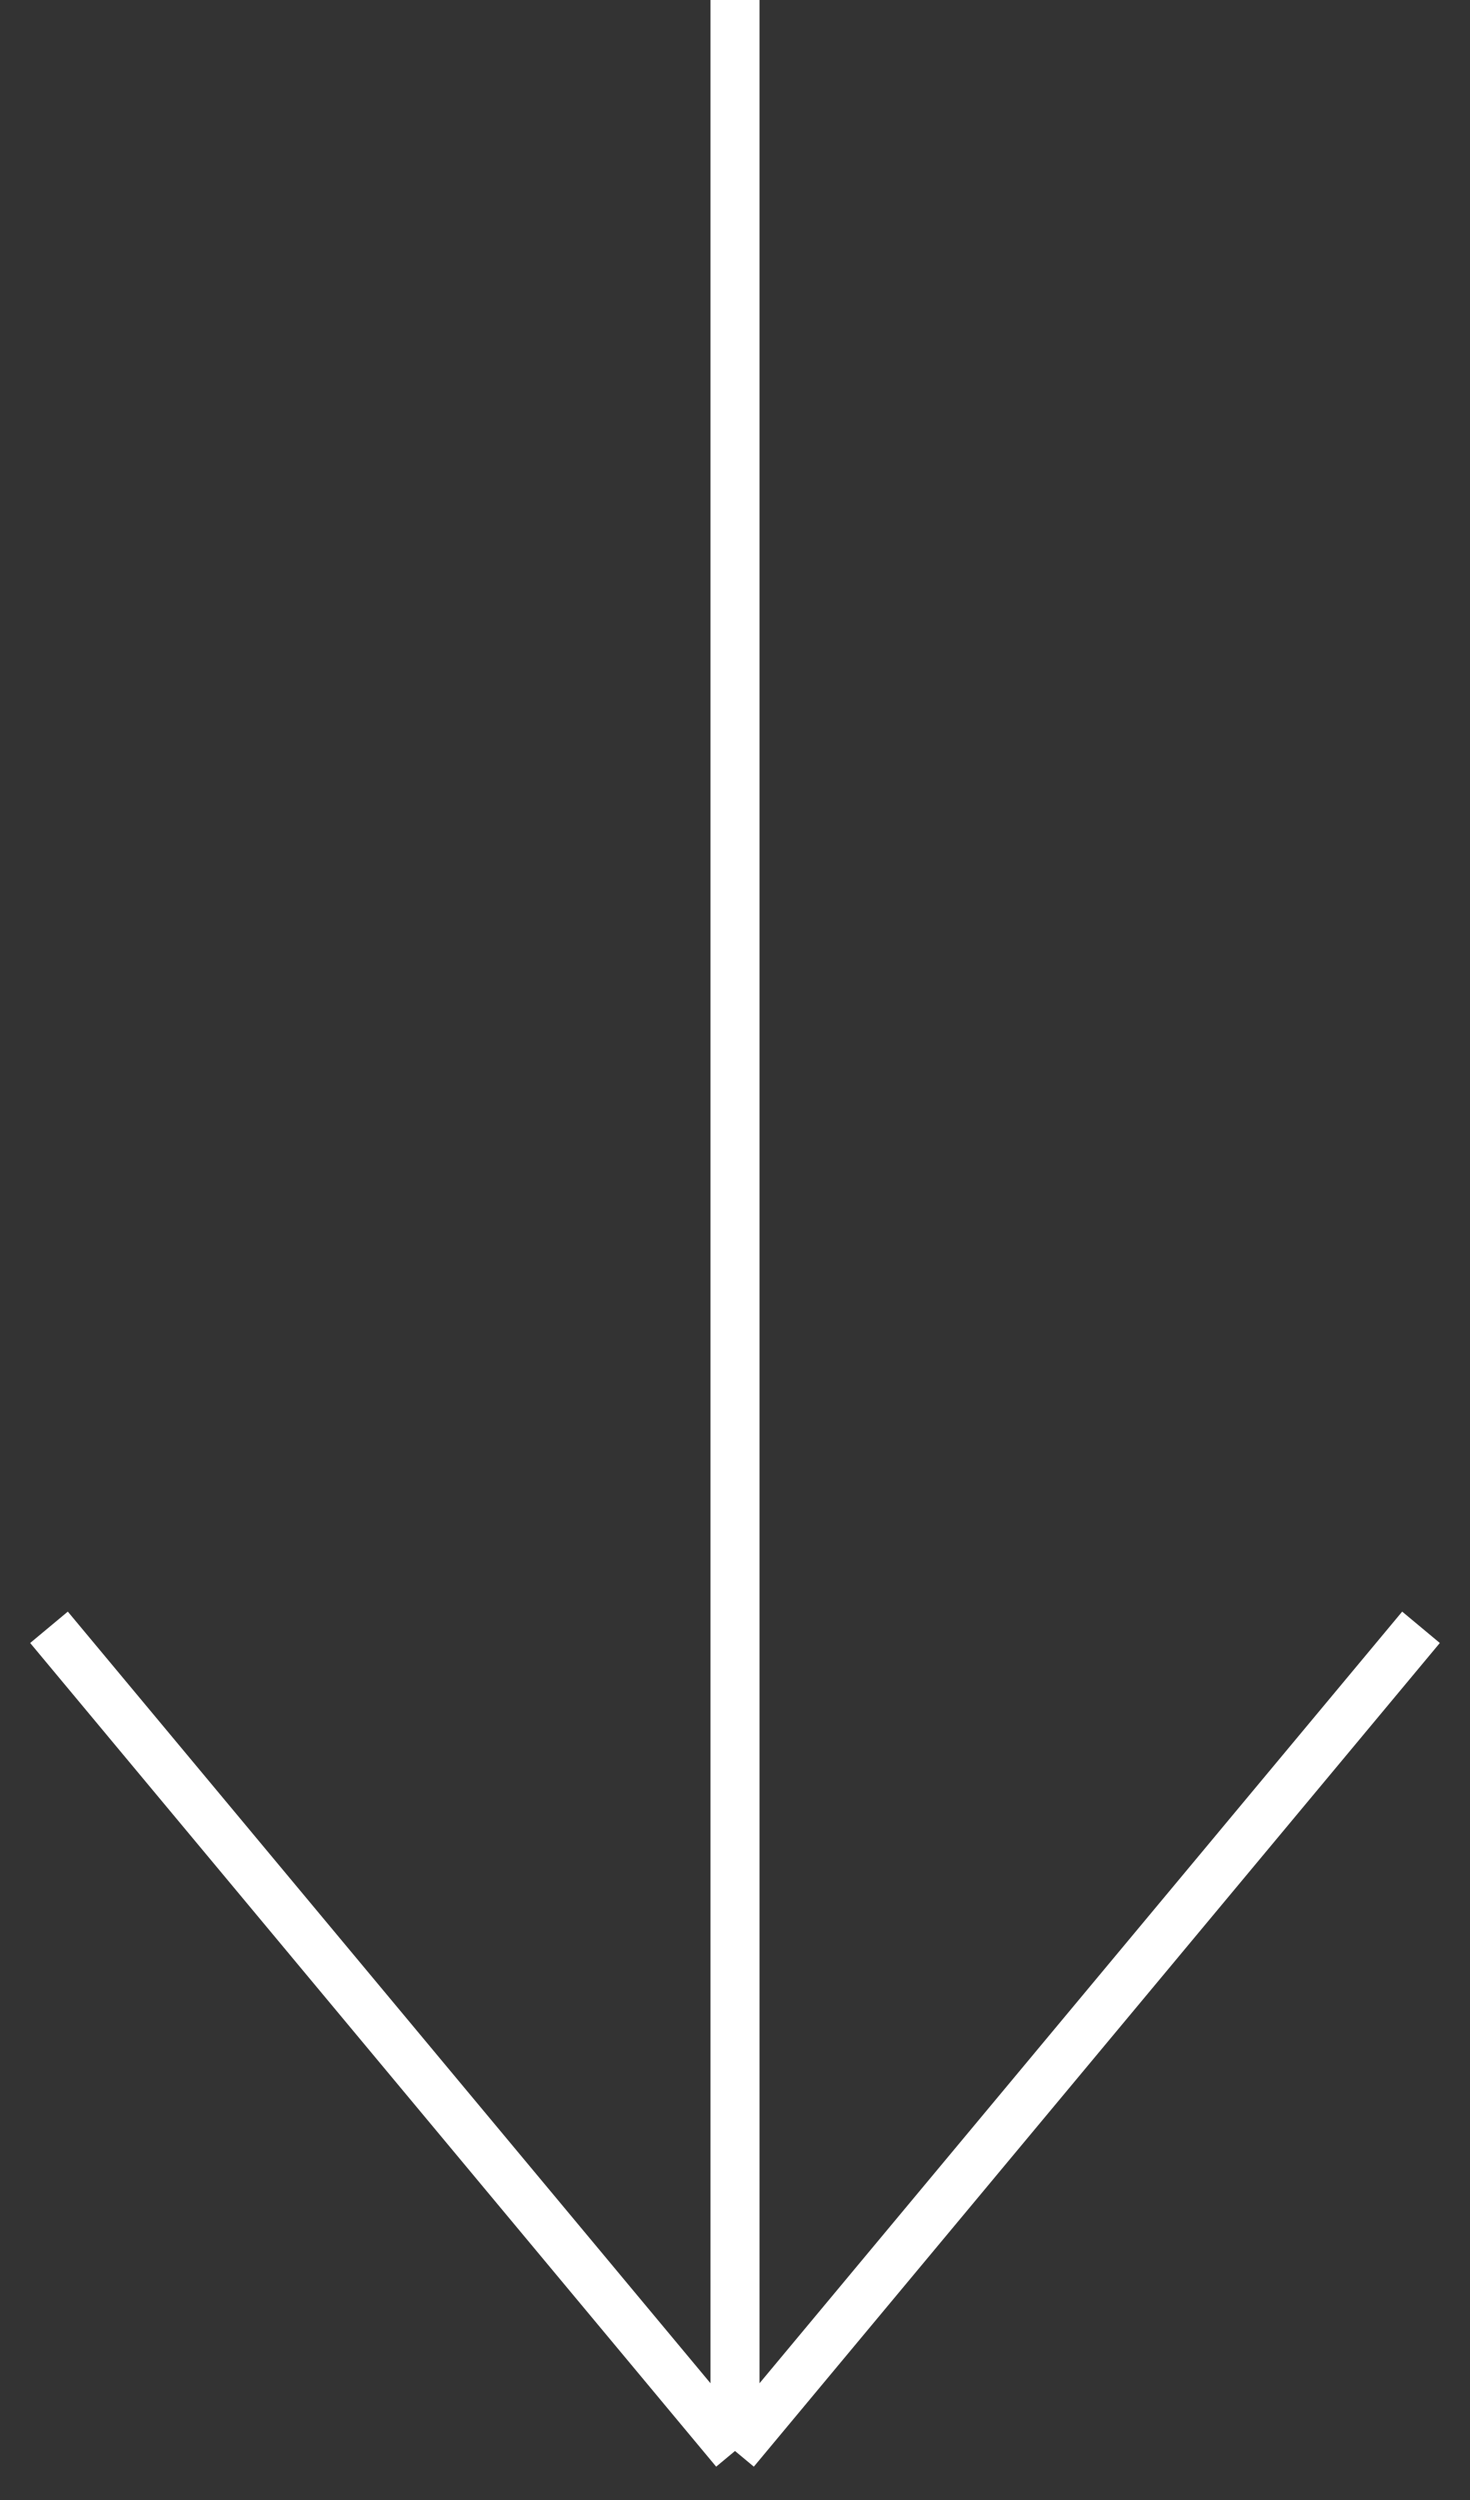 <svg width="30" height="51" viewBox="0 0 30 51" fill="none" xmlns="http://www.w3.org/2000/svg">
<rect x="0" y="0" width="30" height="51" fill="#333333" stroke="none"/>
<path d="M15 0V50M15 50L29 33.197M15 50L1 33.197" stroke="white"/>
</svg>
